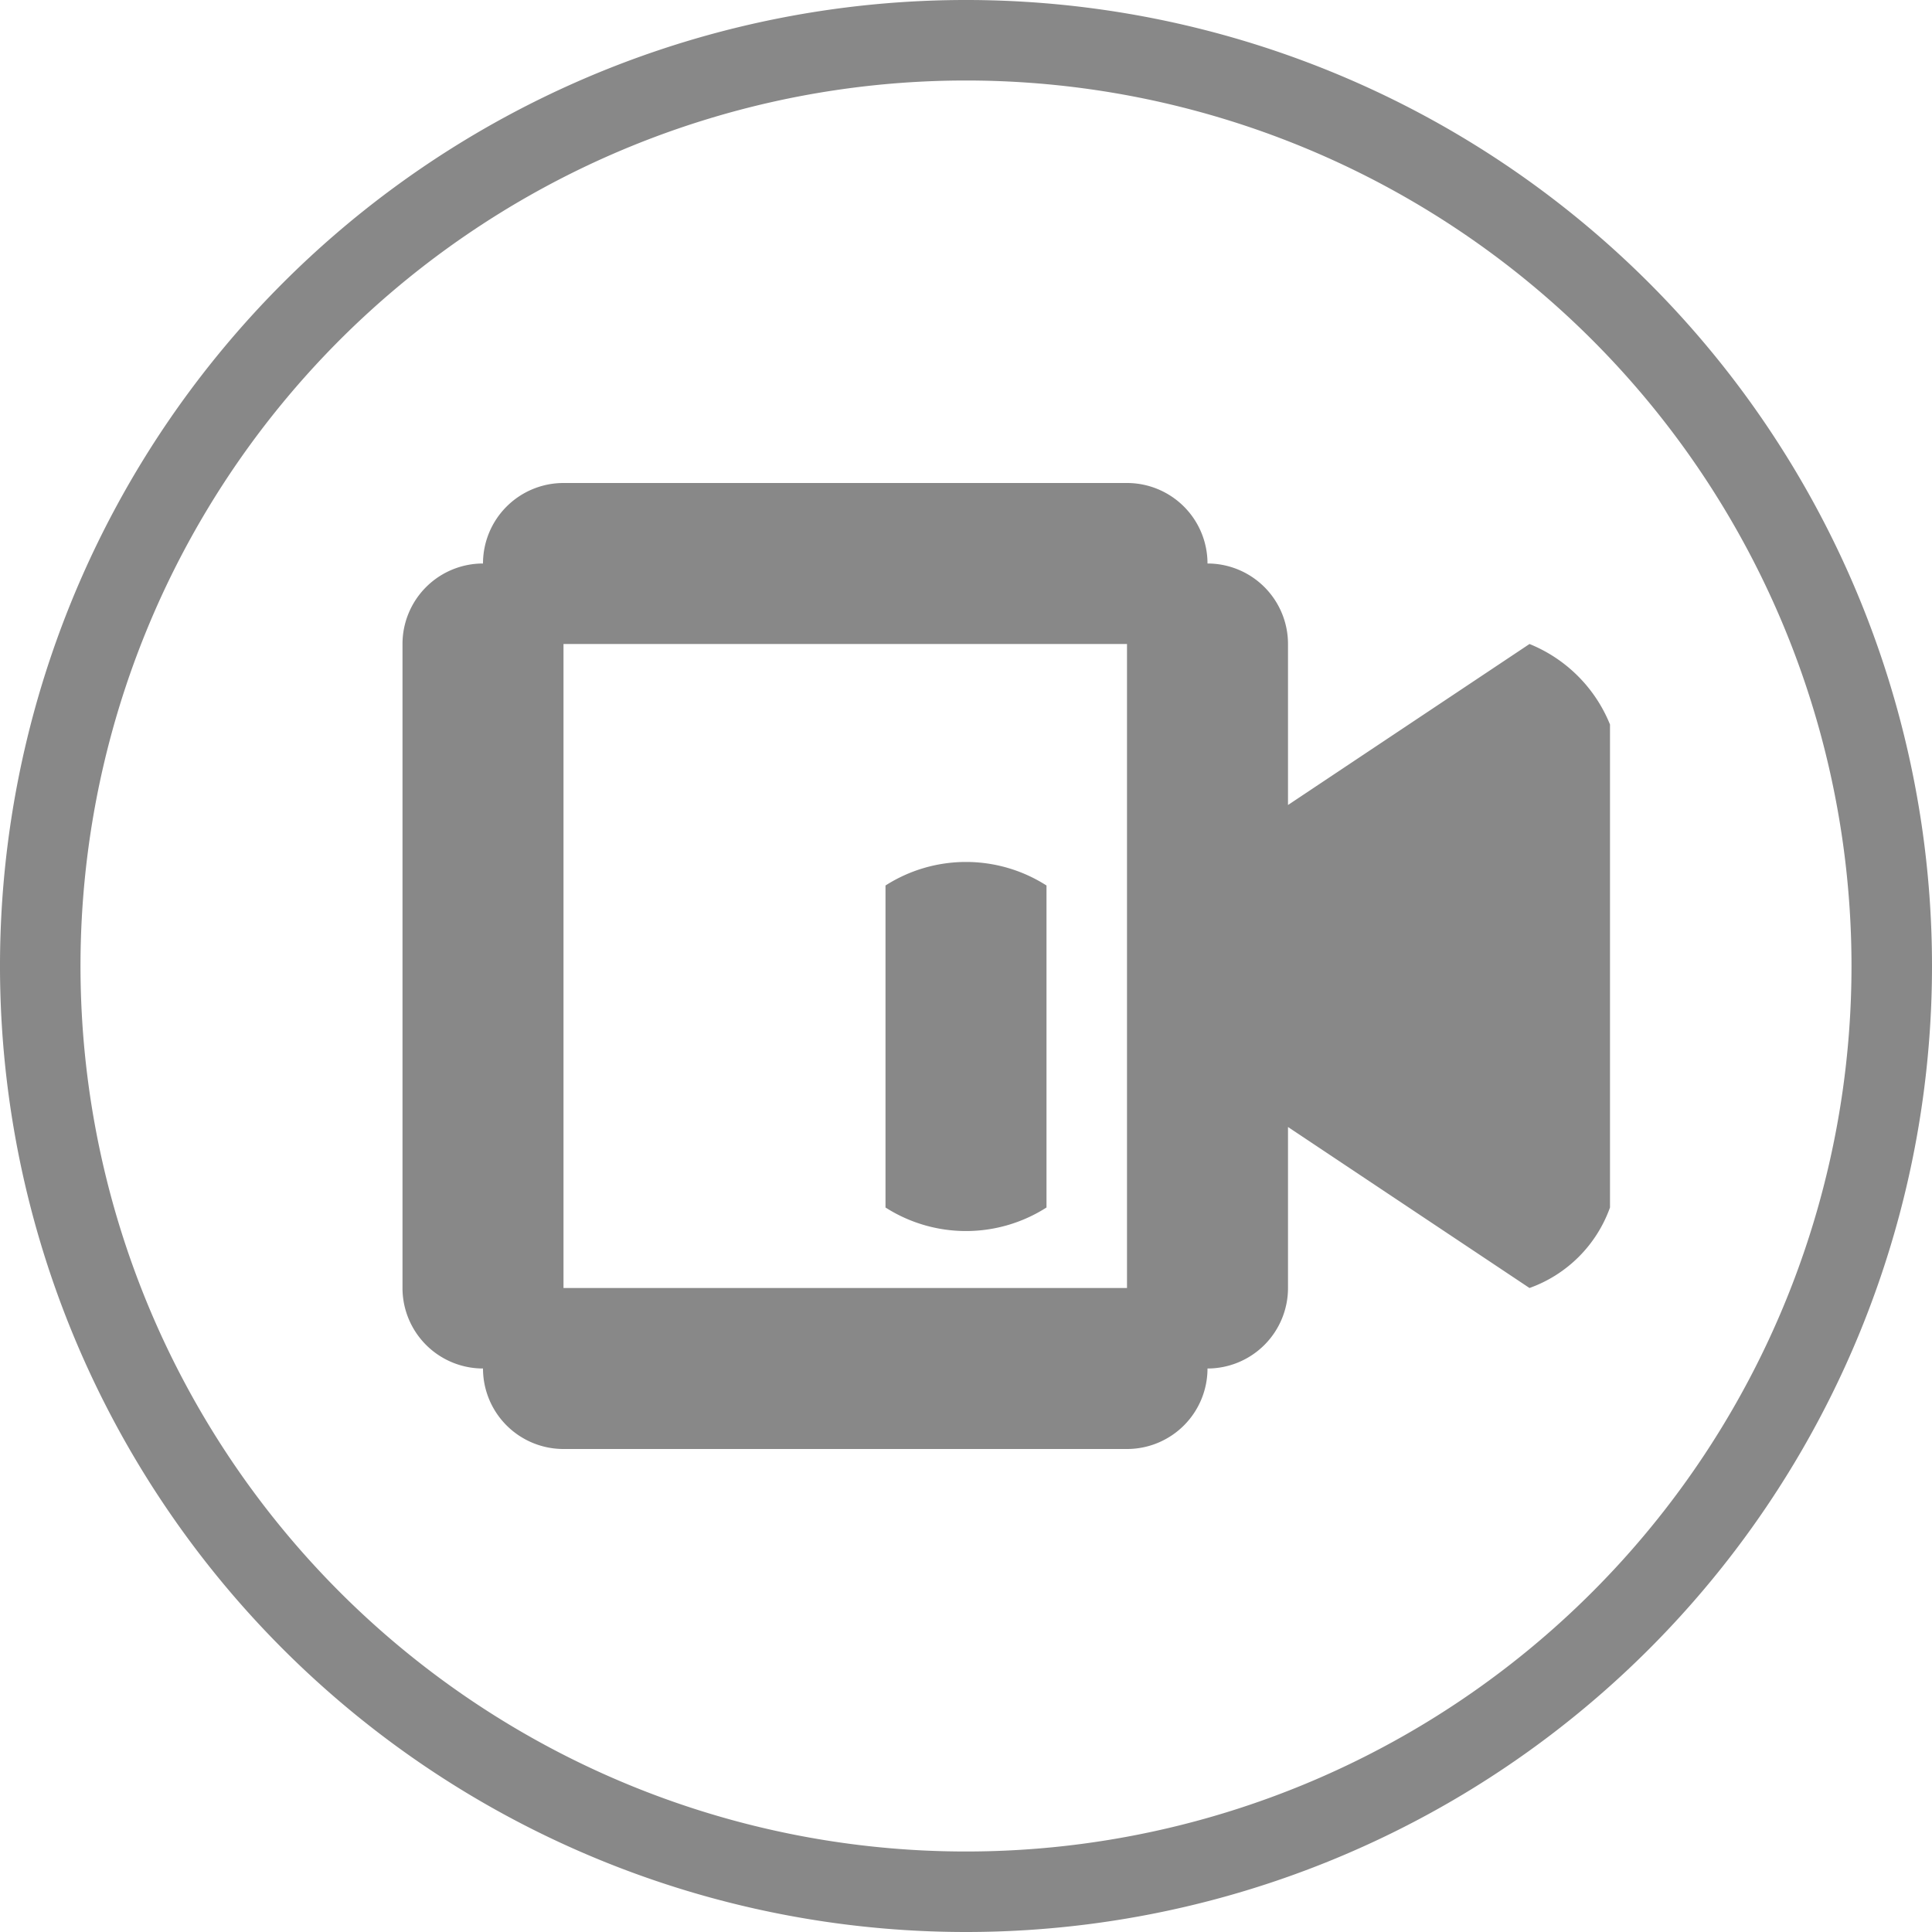 <svg xmlns="http://www.w3.org/2000/svg" width="24" height="24" viewBox="0 0 24 24">
<defs>
    <style>
      .cls-1 {
        fill: #888;
        fill-rule: evenodd;
      }
    </style>
  </defs>
  <path id="上传视频" class="cls-1" d="M976,1148a12,12,0,1,1,12-12A12,12,0,0,1,976,1148Zm0-23a11,11,0,1,0,11,11A11,11,0,0,0,976,1125Zm7,15-3-2v2a1,1,0,0,1-1,1,1,1,0,0,1-1,1h-7a1,1,0,0,1-1-1,1,1,0,0,1-1-1v-8a1,1,0,0,1,1-1,1,1,0,0,1,1-1h7a1,1,0,0,1,1,1,1,1,0,0,1,1,1v2l3-2a1.812,1.812,0,0,1,1,1v6A1.653,1.653,0,0,1,983,1140Zm-5-8h-7v8h7v-8Zm-3,7v-4a1.856,1.856,0,0,1,2,0v4A1.856,1.856,0,0,1,975,1139Z" transform="translate(-964 -1124)"/>
</svg>

